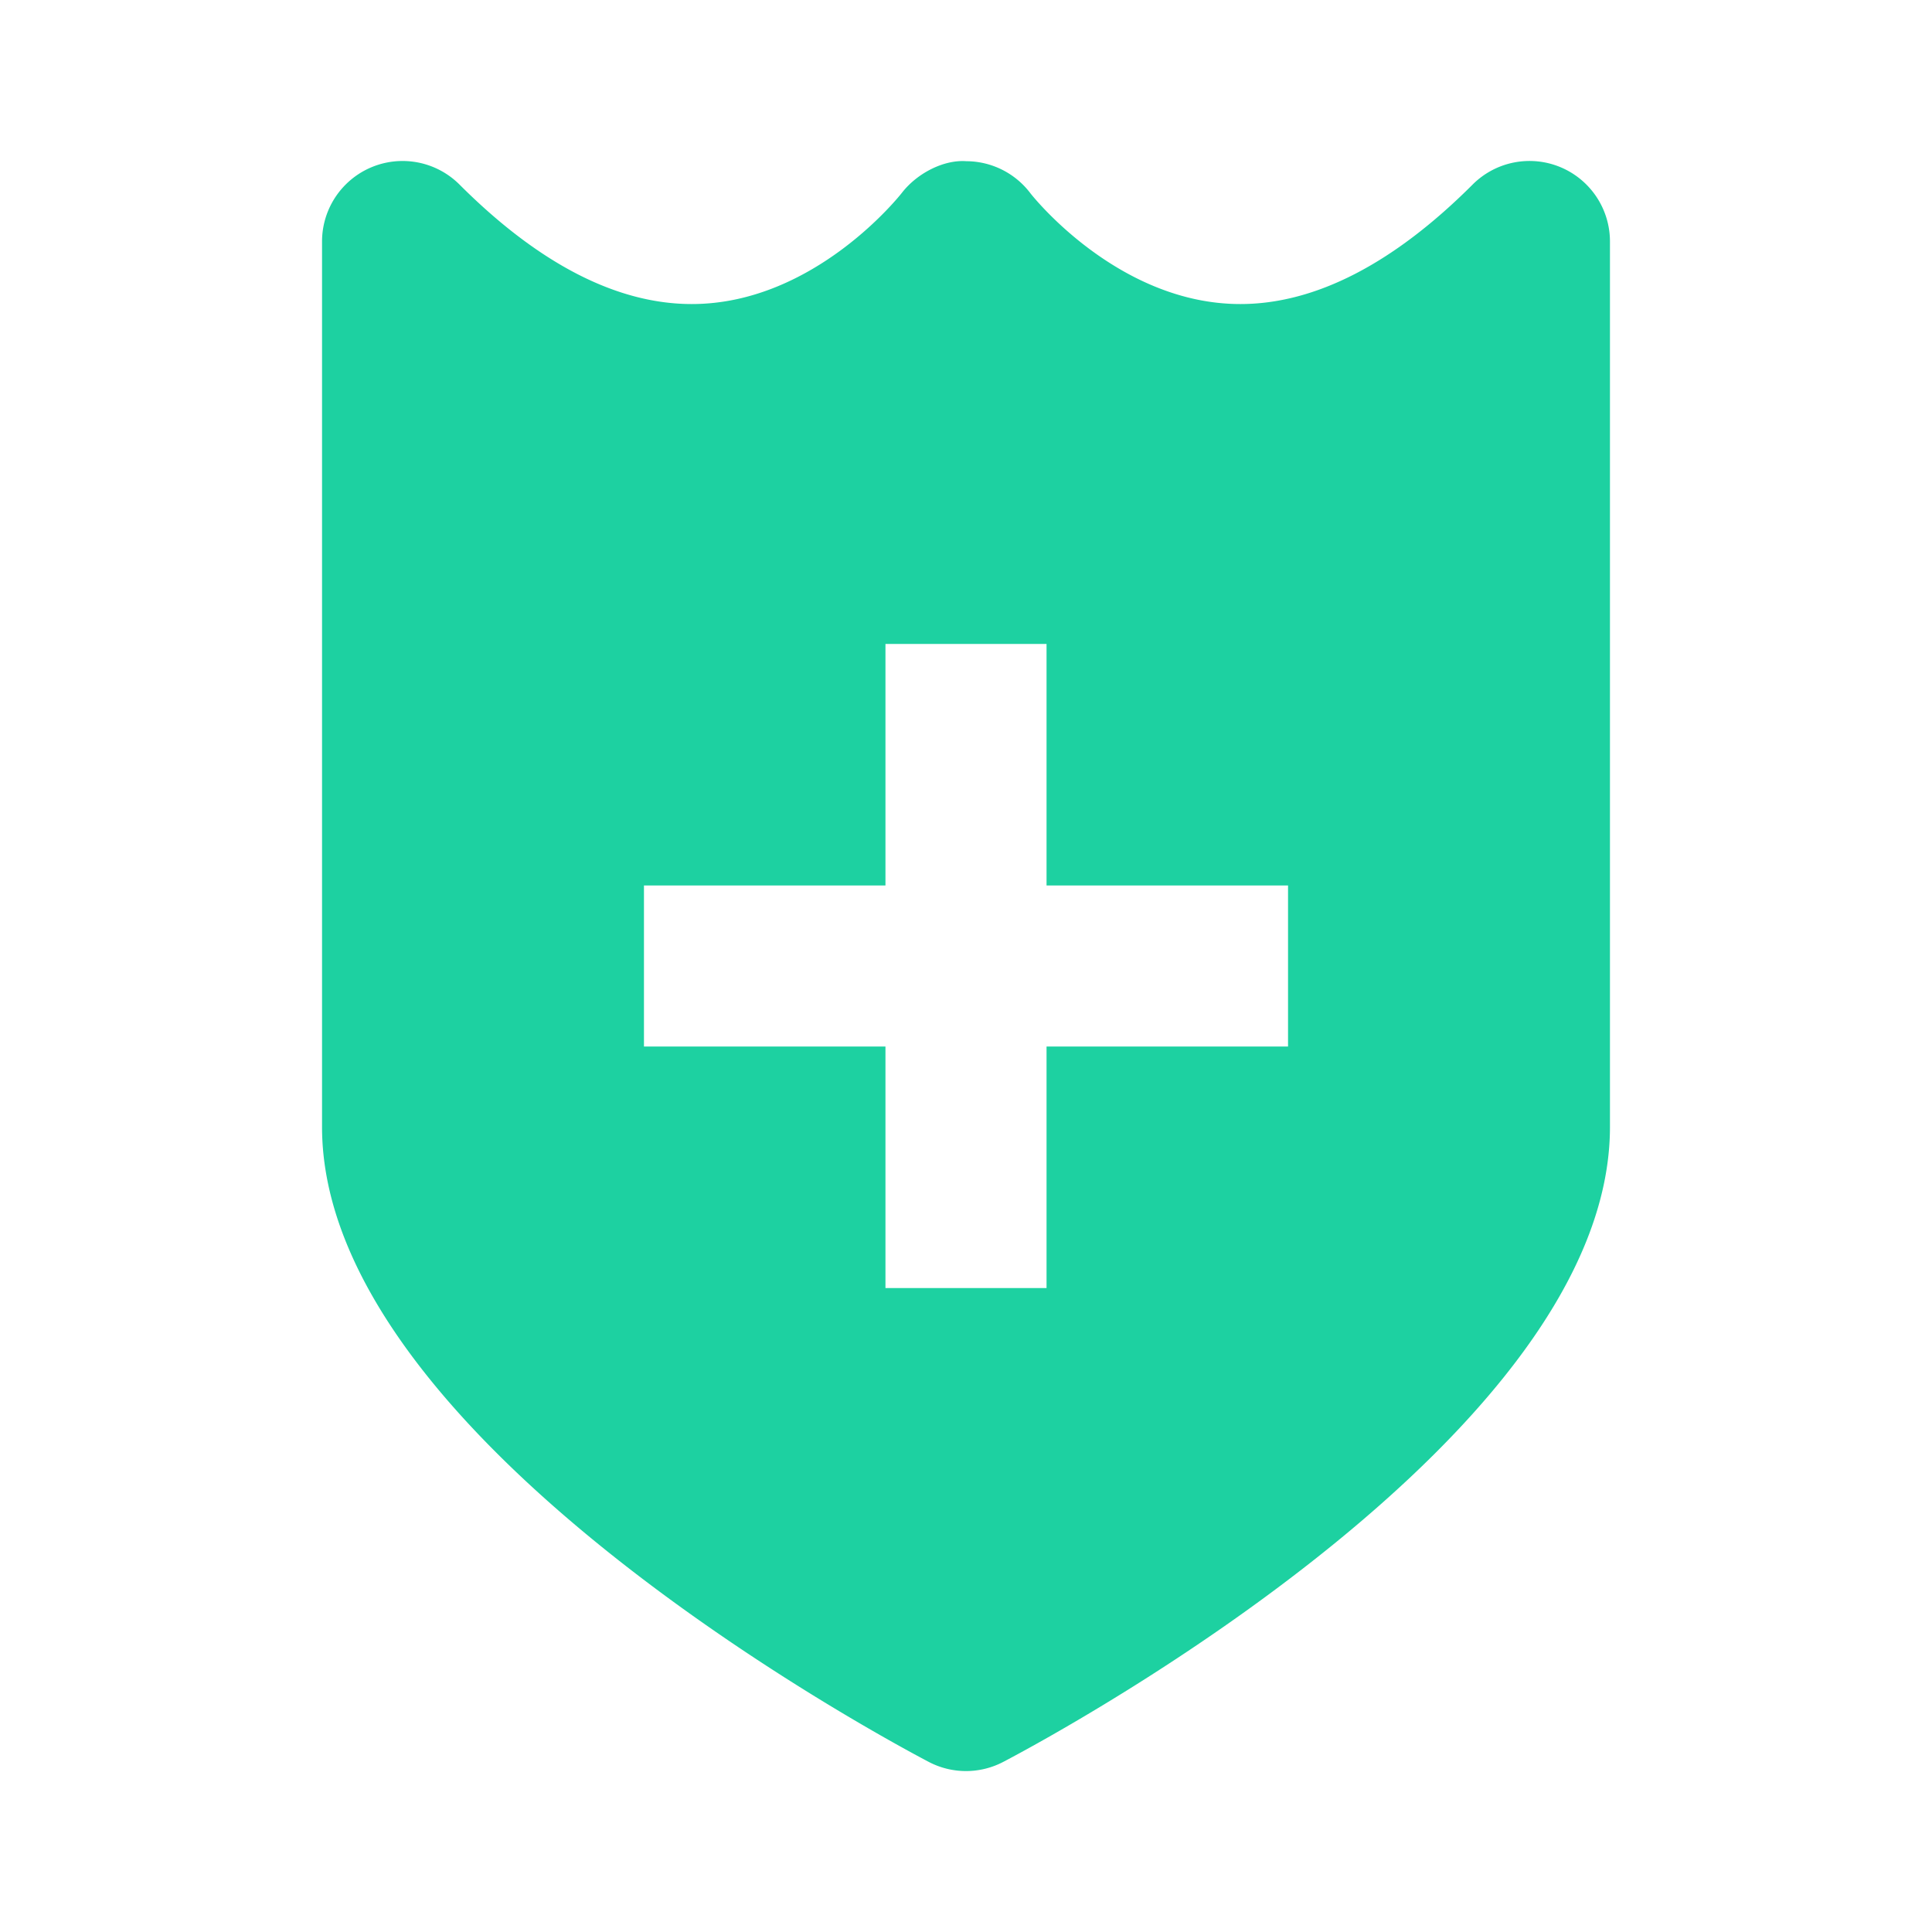<svg width="16" height="16" xmlns="http://www.w3.org/2000/svg"><g fill="none" fill-rule="evenodd"><path d="M-.001 0H16v16.001H-.001z"/><path d="M12.922 1.384a.666.666 0 0 0-.727.145c-.656.656-1.304.989-1.923.989-1.021 0-1.735-.912-1.739-.918a.668.668 0 0 0-.53-.265c-.184-.014-.406.097-.534.262-.007.009-.72.921-1.74.921-.62 0-1.267-.333-1.924-.99A.667.667 0 0 0 2.667 2v7.333c0 2.539 4.508 4.986 5.022 5.257a.665.665 0 0 0 .622 0c.514-.27 5.022-2.718 5.022-5.257V2a.667.667 0 0 0-.411-.616Zm-2.255 7.283h-2v2H7.333v-2h-2V7.333h2v-2h1.334v2h2v1.334Z" fill="#1DD1A1" fill-rule="nonzero"/></g></svg>